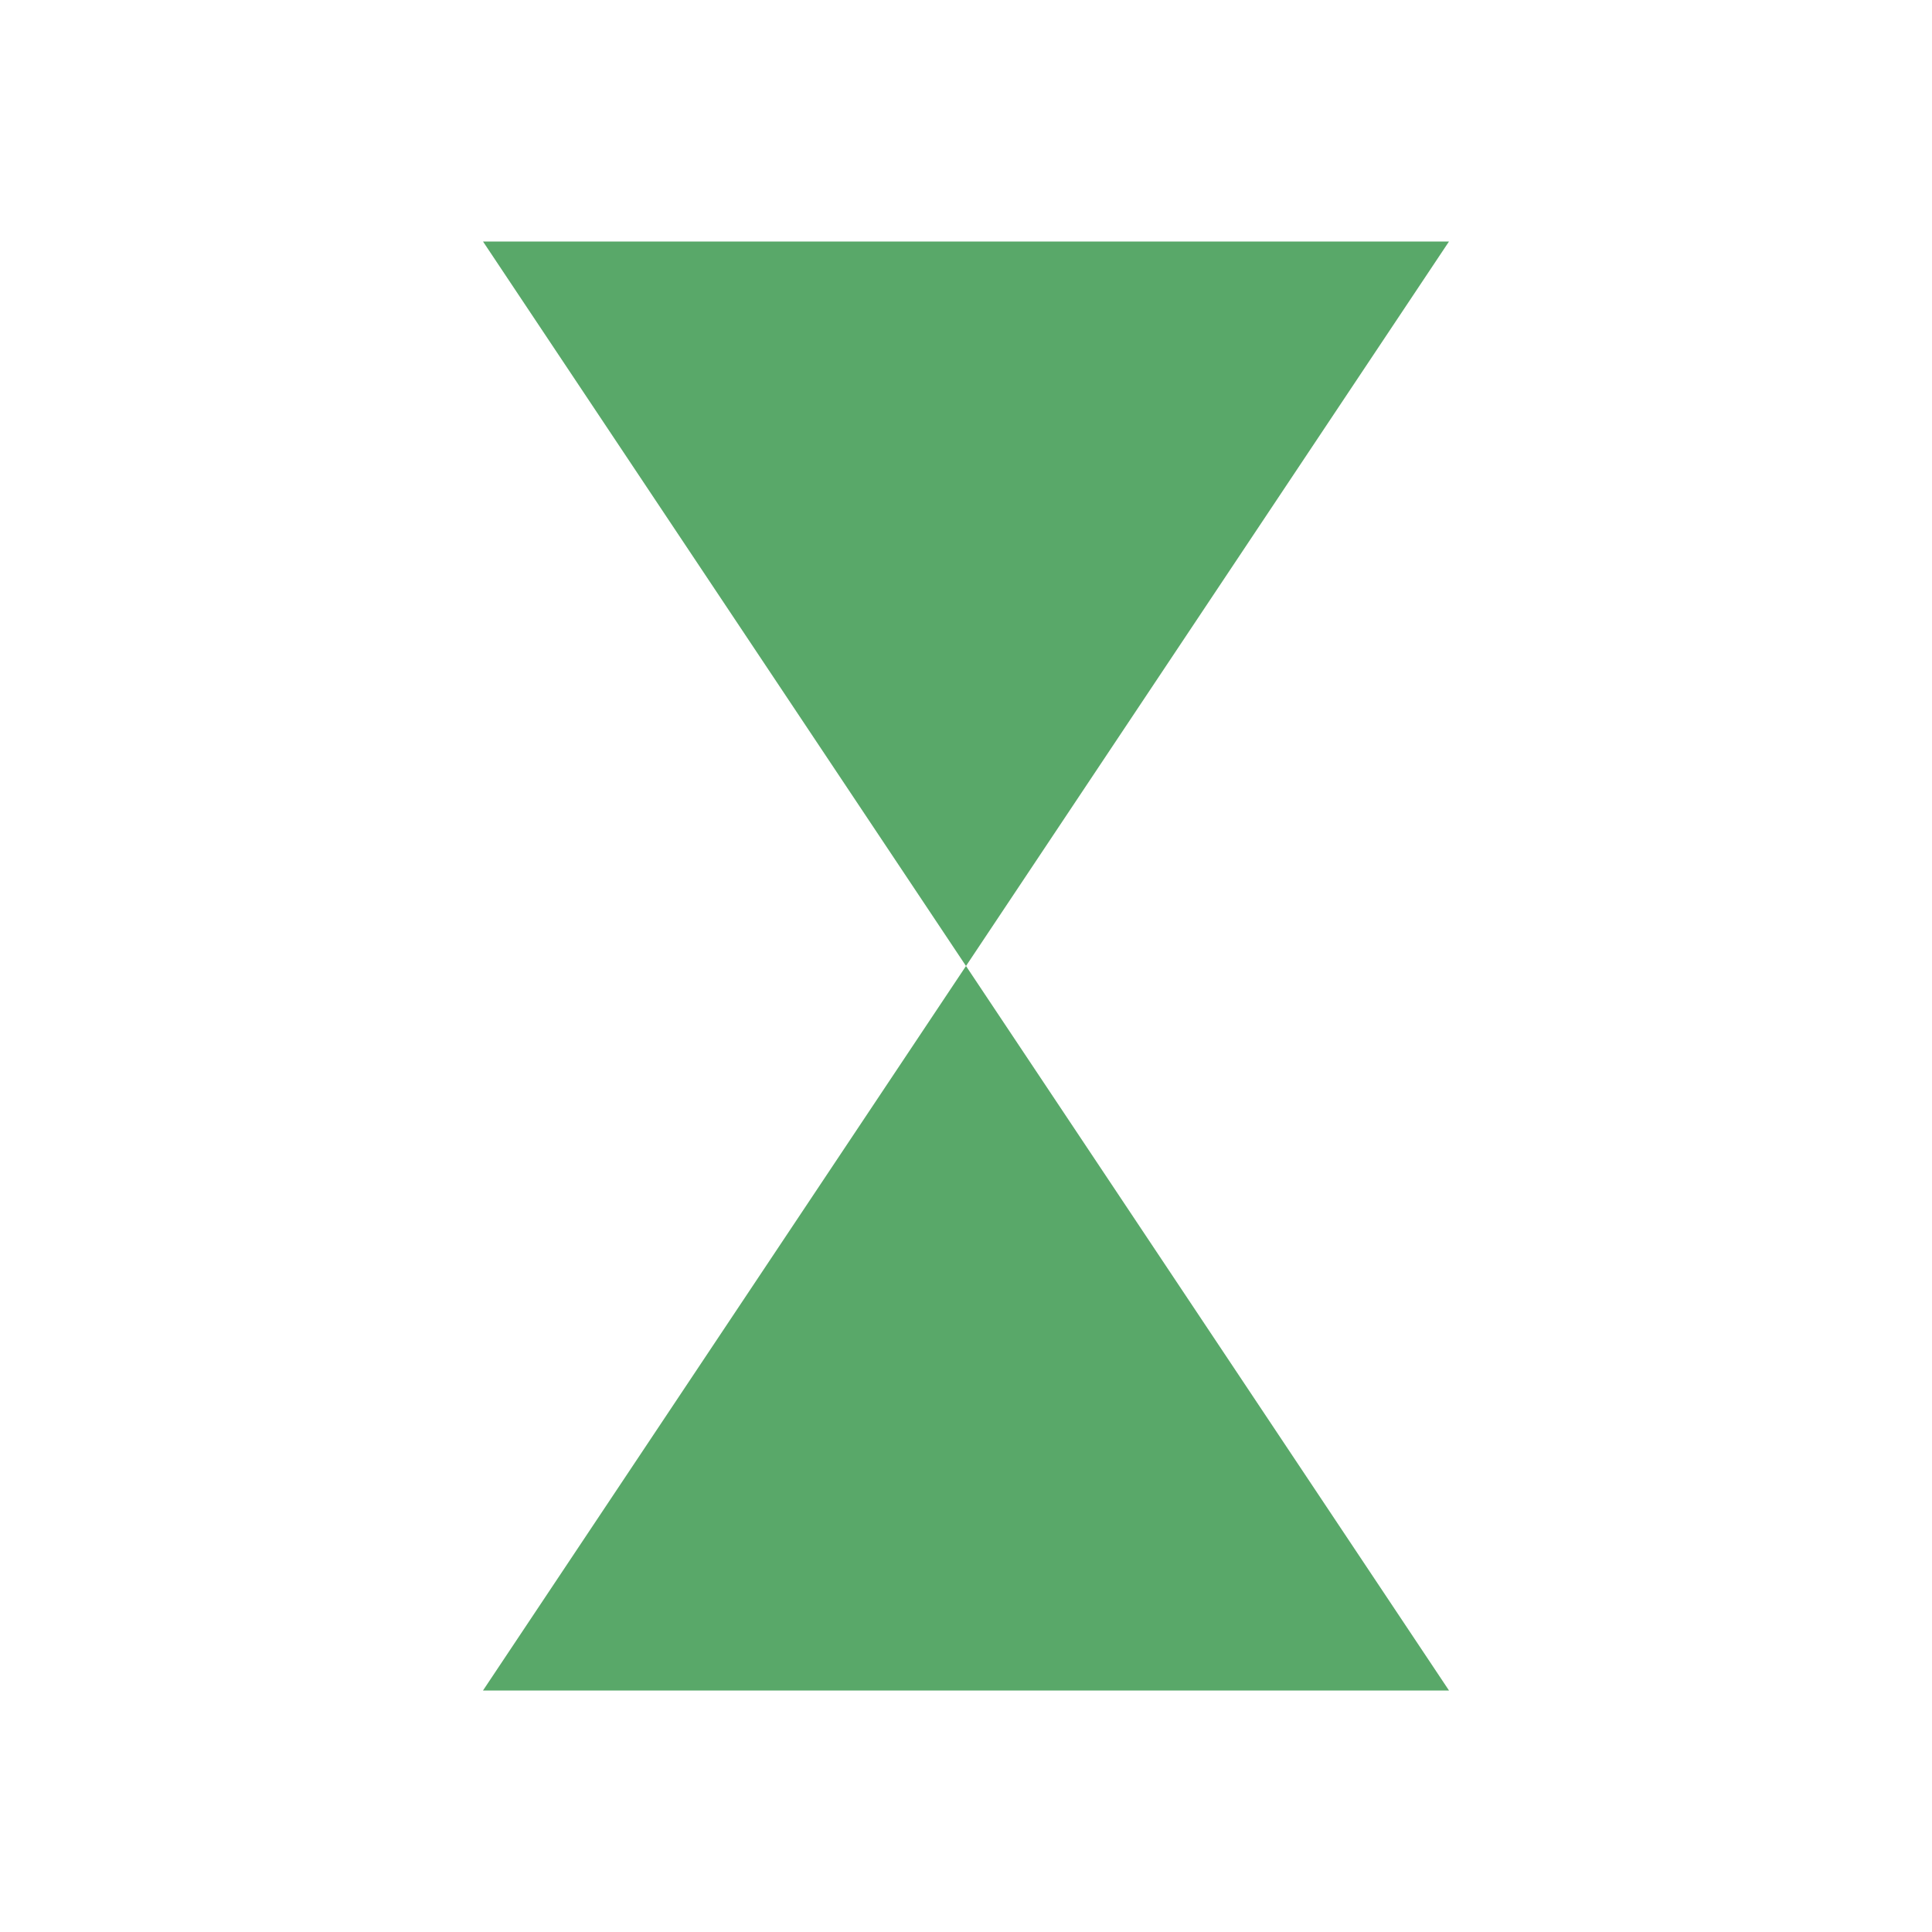 <svg xmlns="http://www.w3.org/2000/svg" width="16" height="16" viewBox="0 0 16 16">
    <g>
        <rect width="16" height="16" fill="none" opacity="0" />
        <polygon points="4,2 12,2 8,8 4,2" fill="#59a869" />
        <polygon points="4,14 12,14 8,8 4,14" fill="#59a869" />
    </g>
</svg>
